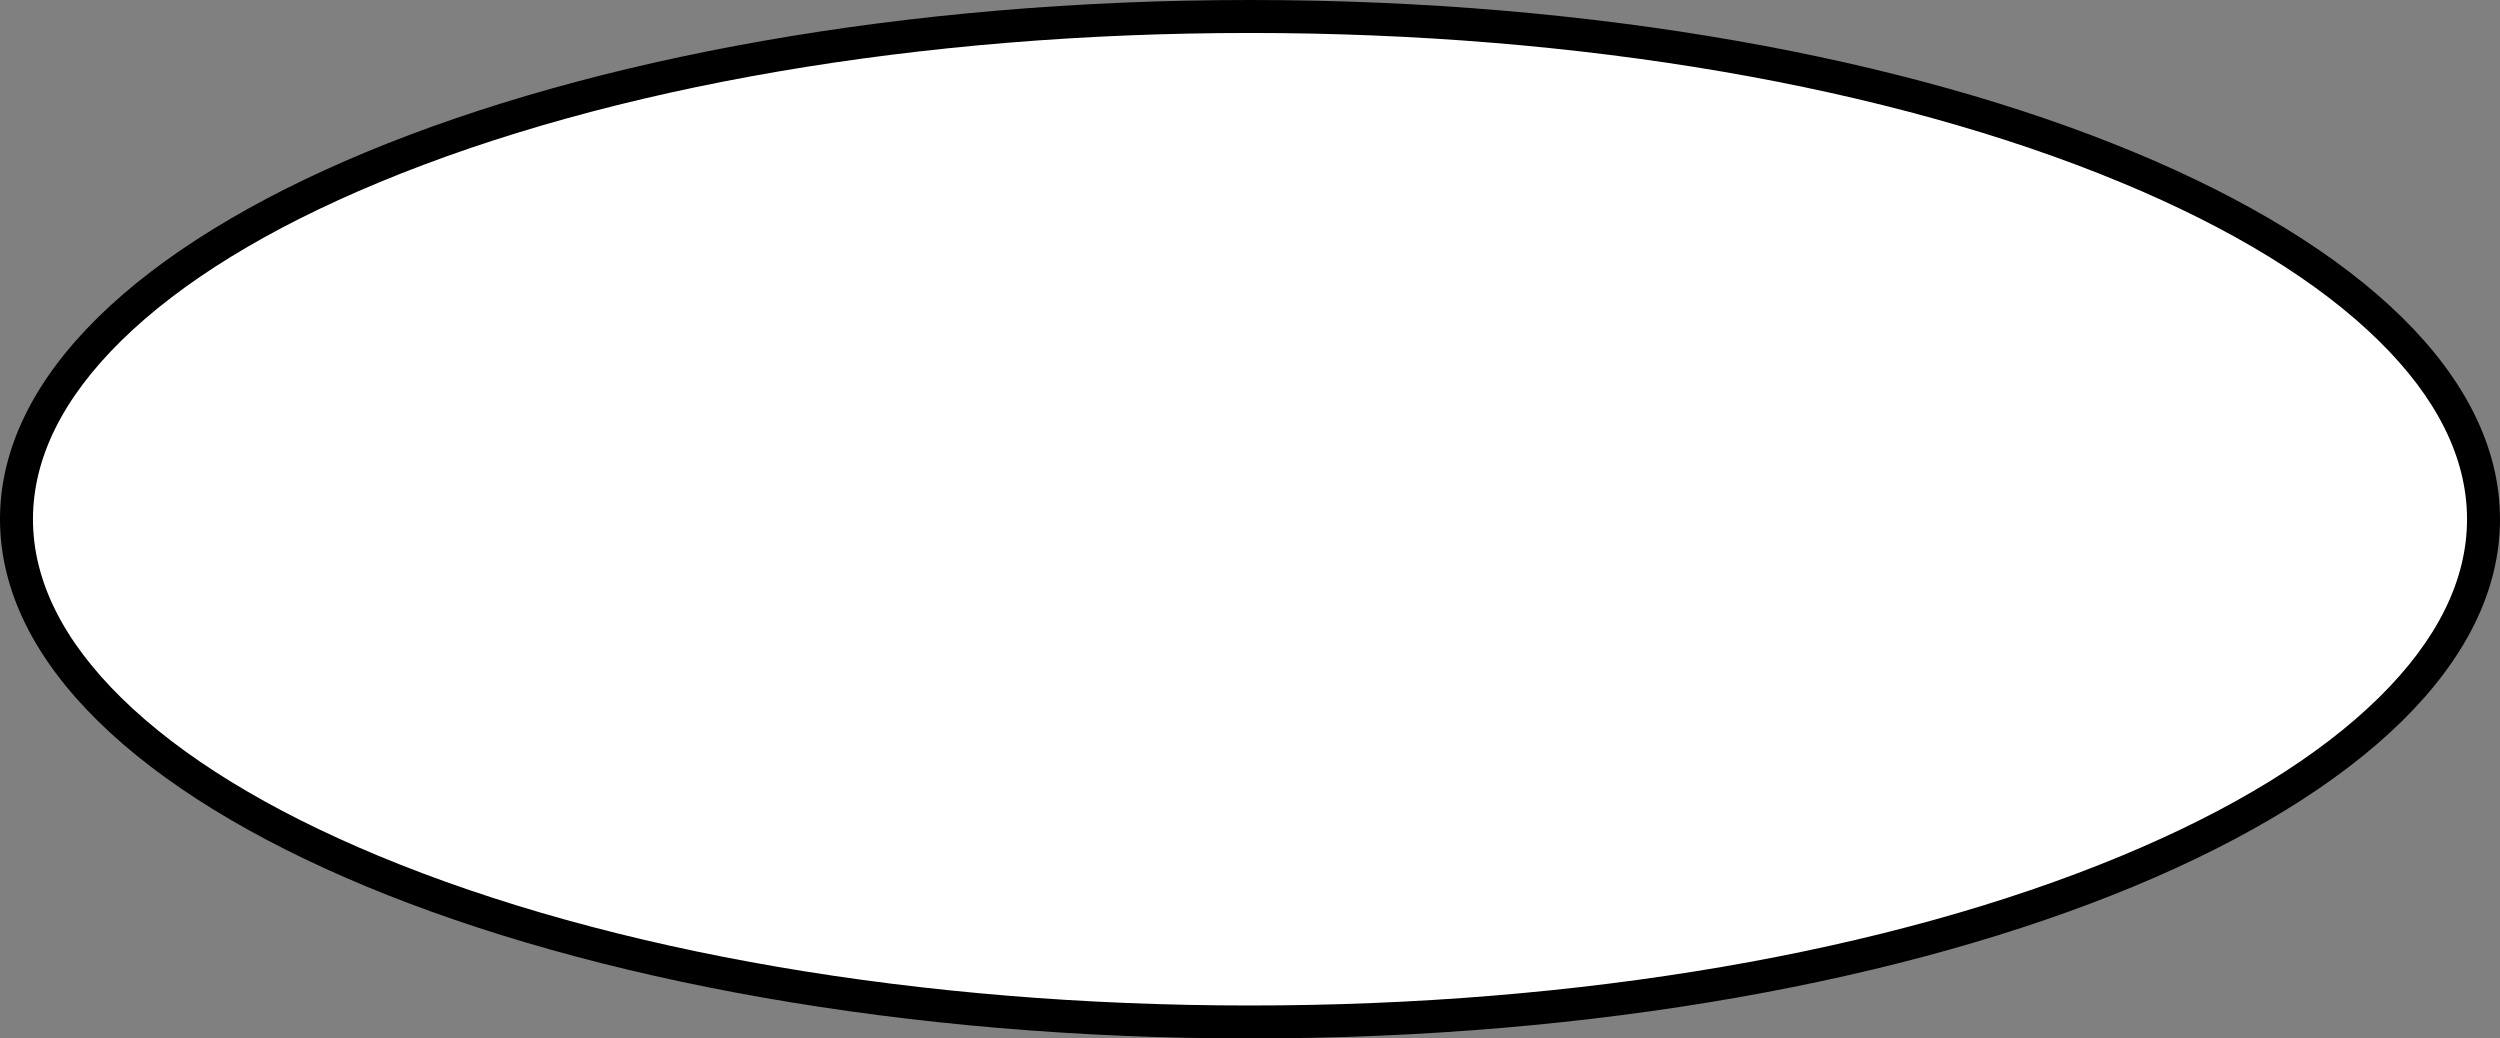<svg xmlns="http://www.w3.org/2000/svg" width="455" height="189" viewBox="0 0 455 189"><rect x="0" y="0" width="455" height="189" fill="#808080" stroke="none"/><defs><style>.cls-1{fill:#fff;}</style></defs><title>oval</title><g id="oval"><path class="cls-1" d="M256,347.5c-60.381,0-117.103-9.748-159.716-27.449C54.507,302.697,31.5,279.95,31.5,256s23.007-46.698,64.784-64.051C138.897,174.248,195.618,164.5,256,164.5s117.103,9.748,159.716,27.449C457.492,209.302,480.5,232.049,480.5,256s-23.008,46.697-64.784,64.051C373.103,337.752,316.382,347.5,256,347.5Z" transform="translate(-28.5 -161.5)"/><path d="M256,167.5c59.996,0,116.309,9.667,158.565,27.219,20.181,8.383,35.944,18.065,46.853,28.778C472.089,233.977,477.5,244.913,477.5,256s-5.411,22.023-16.082,32.503c-10.908,10.713-26.672,20.395-46.853,28.778C372.309,334.833,315.996,344.5,256,344.5s-116.309-9.667-158.565-27.219c-20.181-8.383-35.945-18.065-46.853-28.778C39.911,278.023,34.5,267.087,34.5,256s5.411-22.023,16.082-32.503c10.908-10.713,26.672-20.395,46.853-28.778C139.691,177.167,196.004,167.5,256,167.5m0-6c-125.645,0-227.5,42.309-227.5,94.5S130.355,350.5,256,350.5,483.5,308.191,483.5,256,381.645,161.5,256,161.5Z" transform="translate(-28.5 -161.5)"/></g></svg>